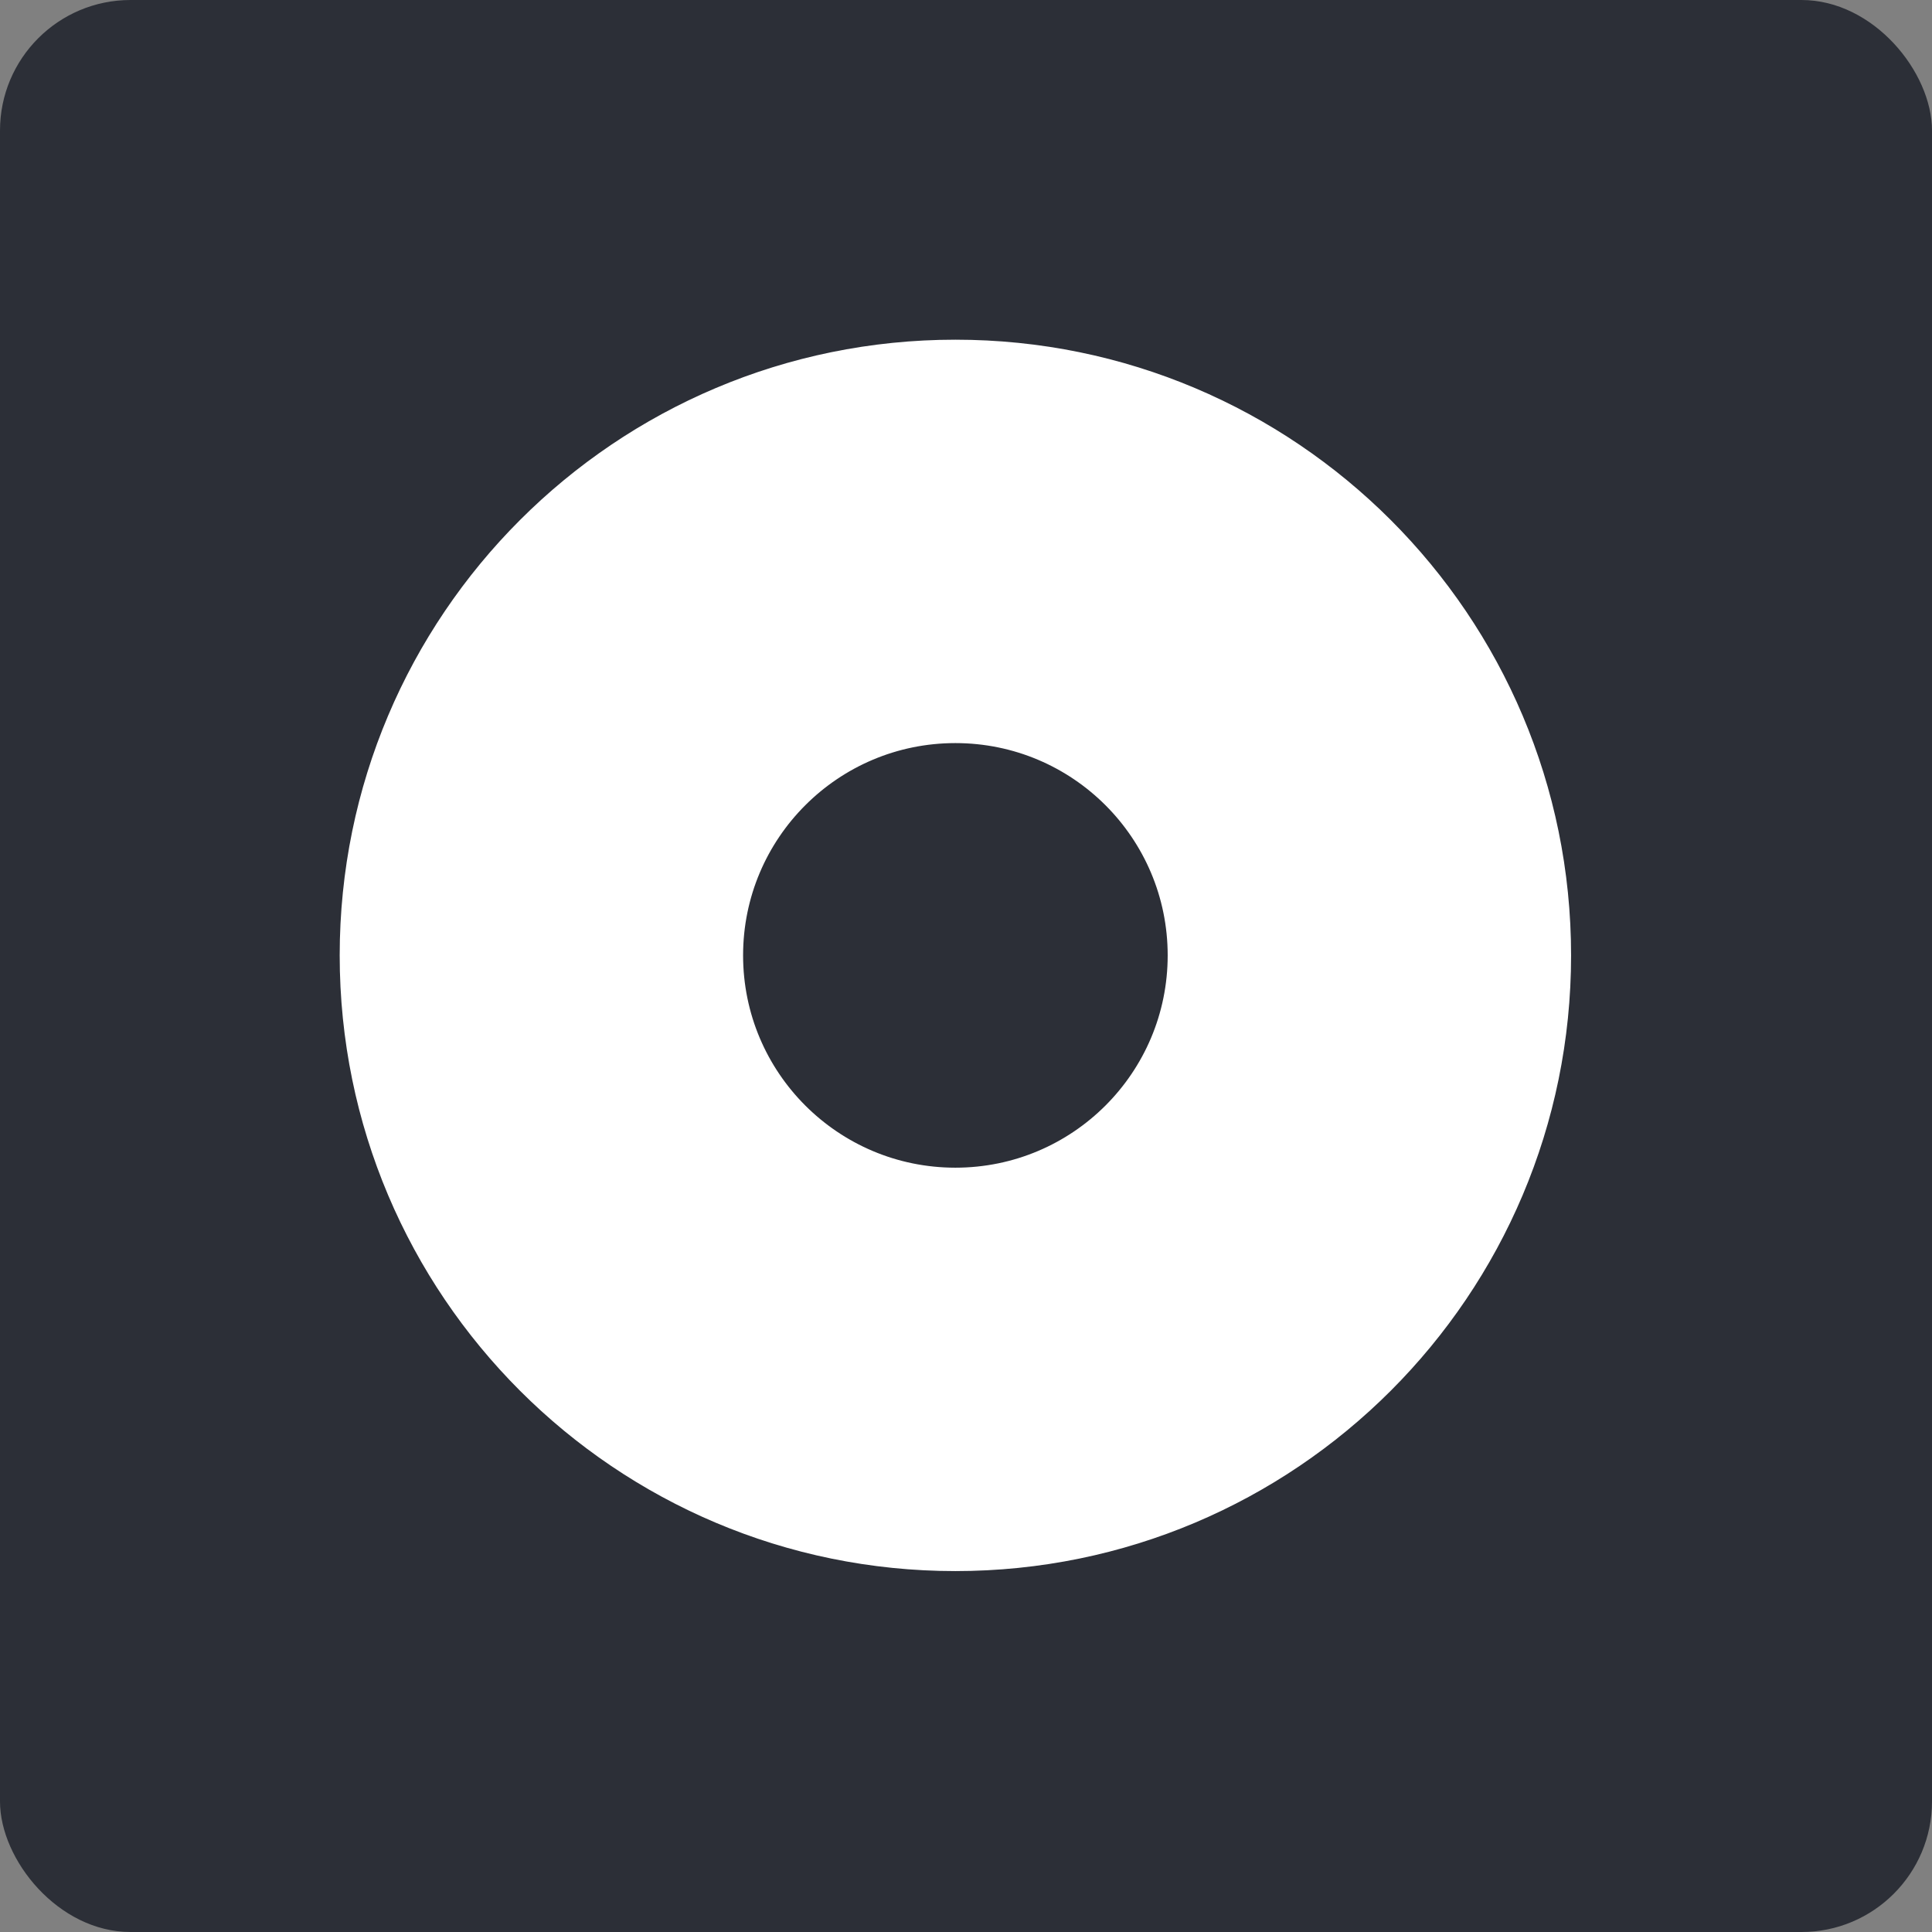 <svg width="74" height="74" viewBox="0 0 74 74" fill="none" xmlns="http://www.w3.org/2000/svg">
<rect x="0" y="0" width="74" height="74" fill="#808080" stroke="none"/>
<rect width="74" height="74" rx="5" fill="#2C2F37"/>
<path d="M59.676 36.593C59.676 49.342 49.342 59.676 36.593 59.676C23.845 59.676 13.511 49.342 13.511 36.593C13.511 23.845 23.845 13.511 36.593 13.511C49.342 13.511 59.676 23.845 59.676 36.593ZM36.593 45.225C41.361 45.225 45.225 41.361 45.225 36.593C45.225 31.826 41.361 27.962 36.593 27.962C31.826 27.962 27.962 31.826 27.962 36.593C27.962 41.361 31.826 45.225 36.593 45.225Z" fill="white" stroke="white"/>
</svg>
